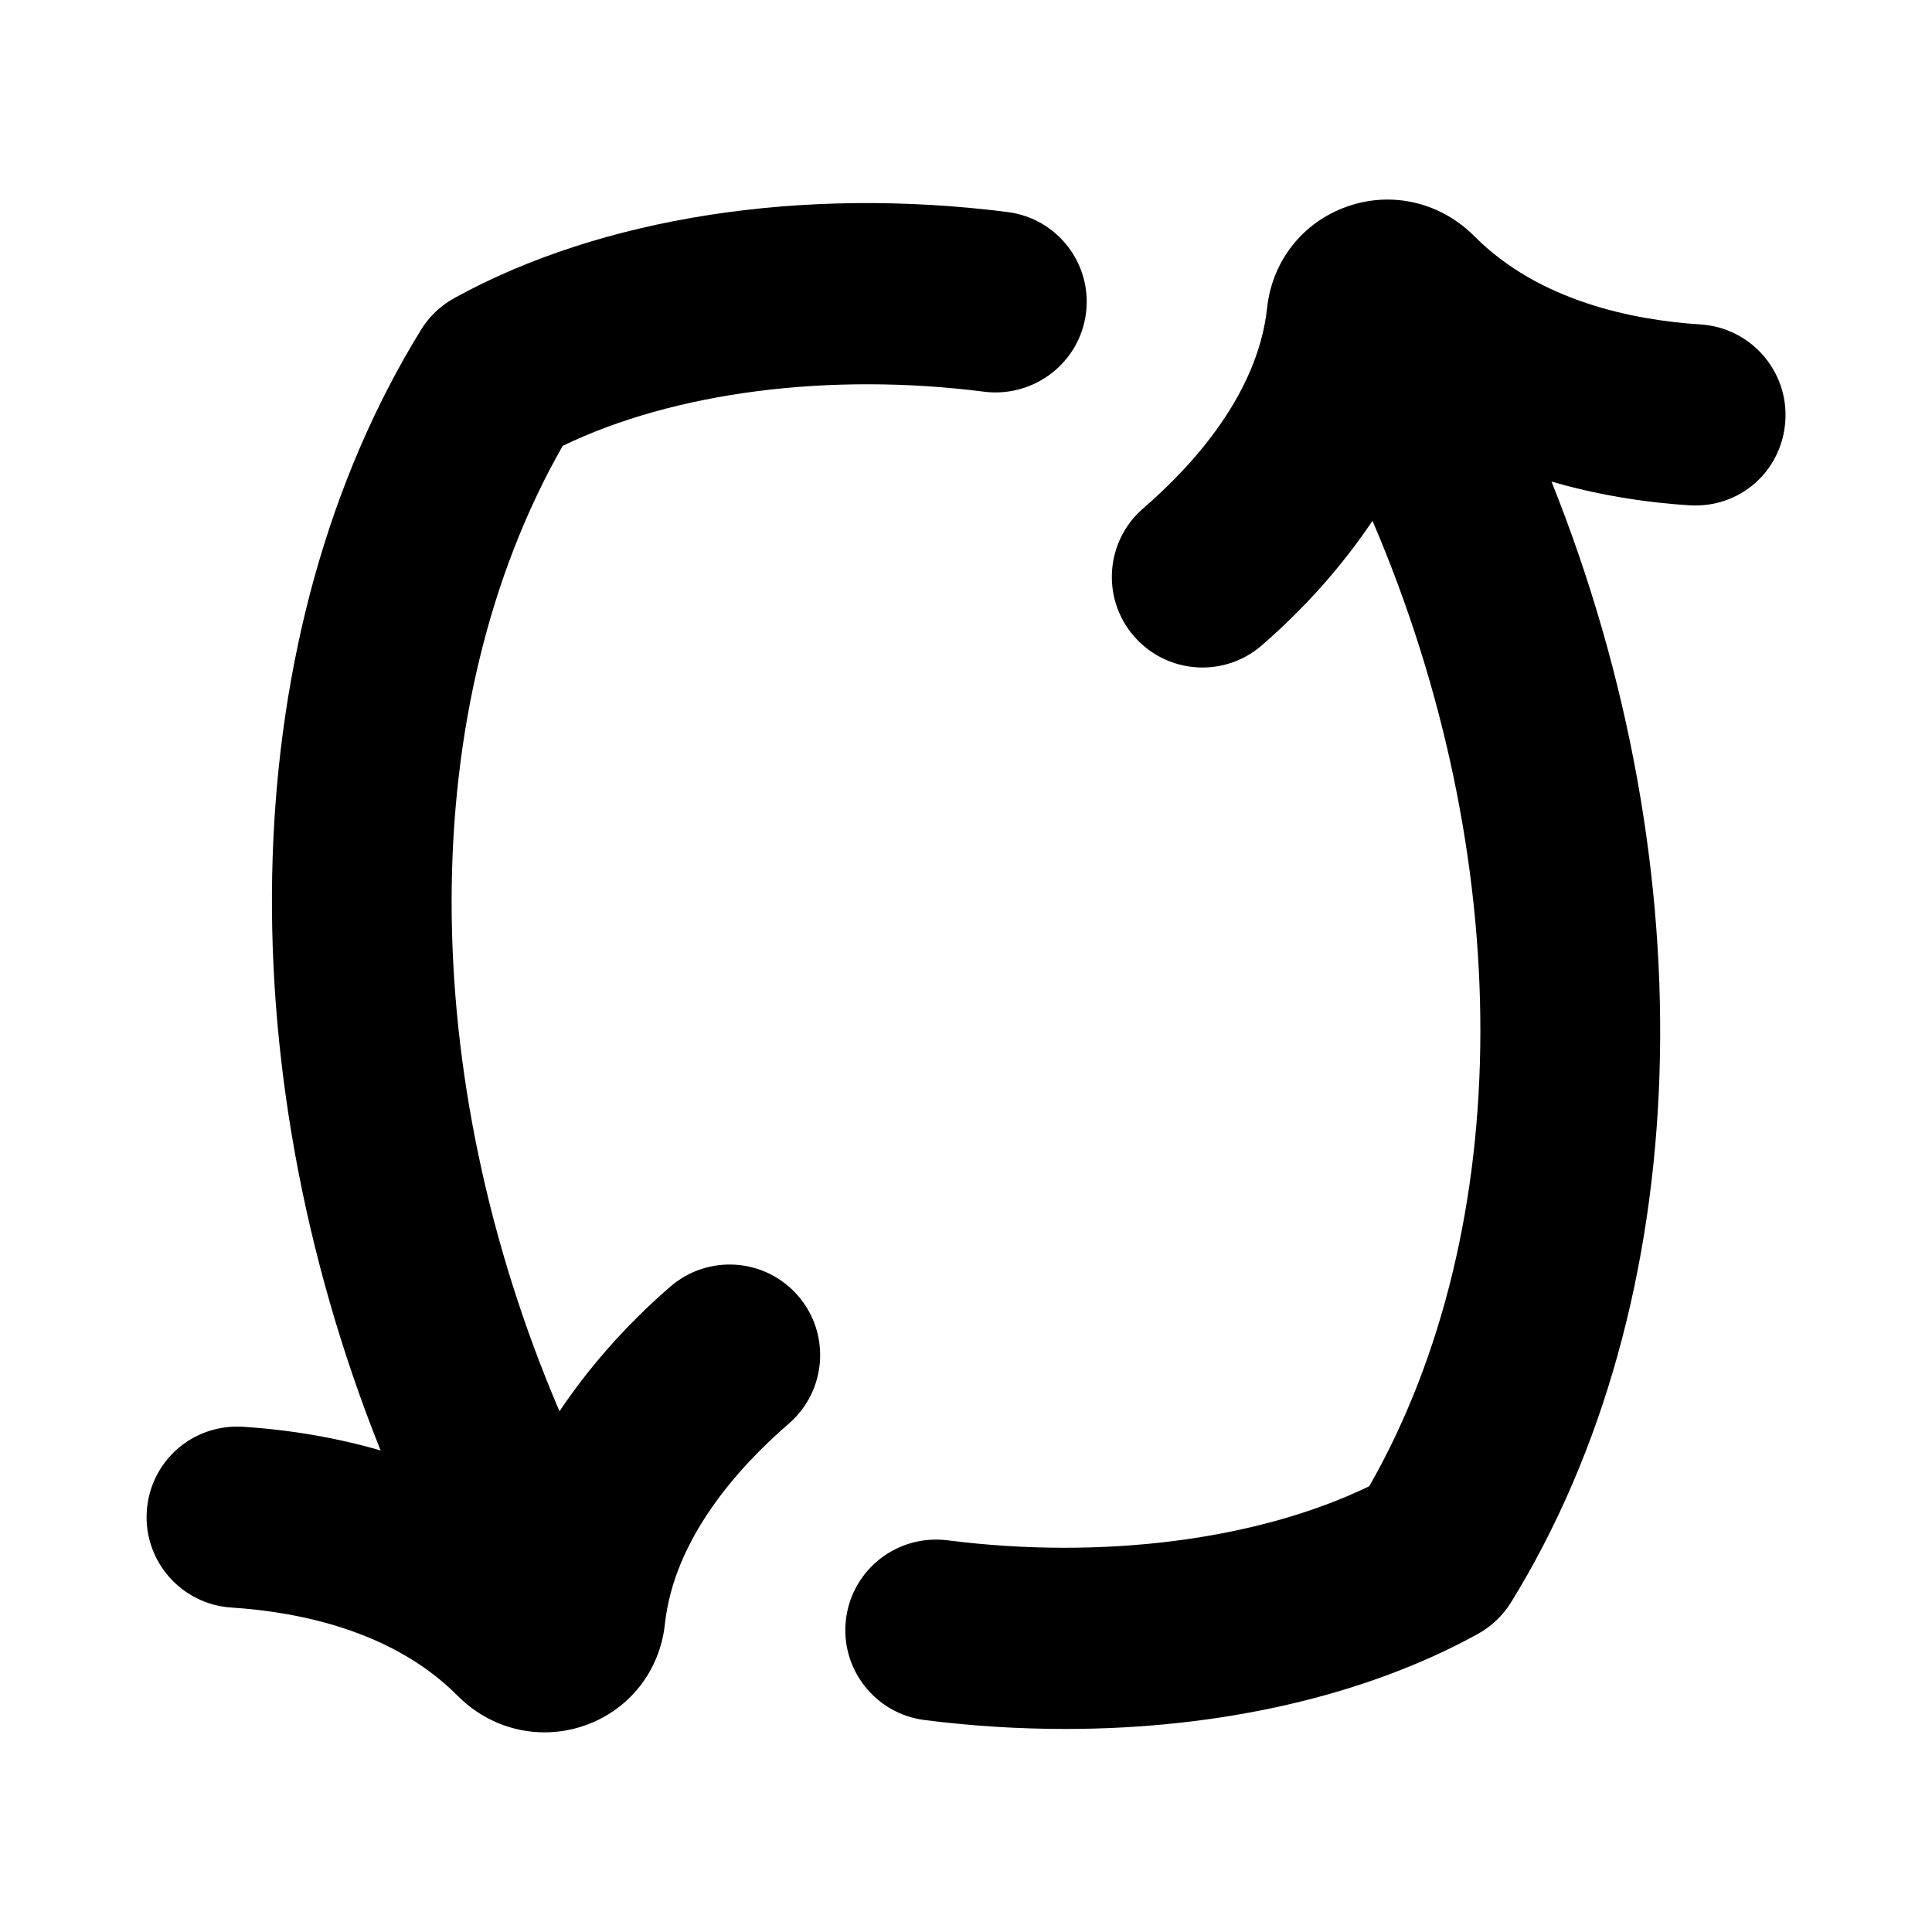 <svg xmlns="http://www.w3.org/2000/svg"  viewBox="0 0 32 32" width="32px" height="32px" baseProfile="basic"><path d="M16.689,3.512C13.287,3.08,9.95,3.6,7.525,4.937C7.299,5.062,7.108,5.243,6.973,5.463 c-3.075,4.991-3.254,12.109-0.669,18.561c-0.71-0.205-1.47-0.34-2.279-0.392c-0.838-0.051-1.54,0.573-1.594,1.4 c-0.053,0.827,0.574,1.54,1.4,1.594c1.12,0.072,2.68,0.384,3.749,1.462c0.394,0.396,0.909,0.605,1.438,0.605 c0.225,0,0.451-0.037,0.672-0.115c0.733-0.258,1.24-0.902,1.323-1.68c0.152-1.405,1.201-2.582,2.054-3.32 c0.626-0.543,0.693-1.49,0.151-2.116c-0.542-0.625-1.488-0.694-2.116-0.151c-0.747,0.648-1.35,1.343-1.835,2.064 c-2.38-5.558-2.402-11.684,0.053-15.99c1.838-0.89,4.414-1.226,6.989-0.896c0.816,0.098,1.572-0.478,1.678-1.299 C18.093,4.367,17.511,3.616,16.689,3.512z"/><path d="M28.169,5.374c-1.12-0.072-2.68-0.384-3.749-1.462c-0.562-0.563-1.371-0.753-2.11-0.49c-0.733,0.258-1.24,0.902-1.323,1.68 c-0.152,1.405-1.201,2.582-2.054,3.32c-0.626,0.543-0.693,1.49-0.151,2.116c0.297,0.342,0.715,0.518,1.135,0.518 c0.348,0,0.697-0.12,0.981-0.366c0.747-0.648,1.35-1.343,1.835-2.064c2.38,5.558,2.402,11.684-0.053,15.99 c-1.837,0.89-4.415,1.225-6.989,0.896c-0.824-0.102-1.573,0.478-1.678,1.299c-0.104,0.822,0.478,1.573,1.299,1.678 c0.785,0.1,1.566,0.148,2.334,0.148c2.559,0,4.965-0.545,6.83-1.573c0.227-0.125,0.417-0.307,0.553-0.526 c3.075-4.991,3.254-12.109,0.669-18.561c0.71,0.205,1.47,0.34,2.279,0.392c0.848,0.055,1.541-0.573,1.594-1.4 S28.995,5.428,28.169,5.374z"/></svg>